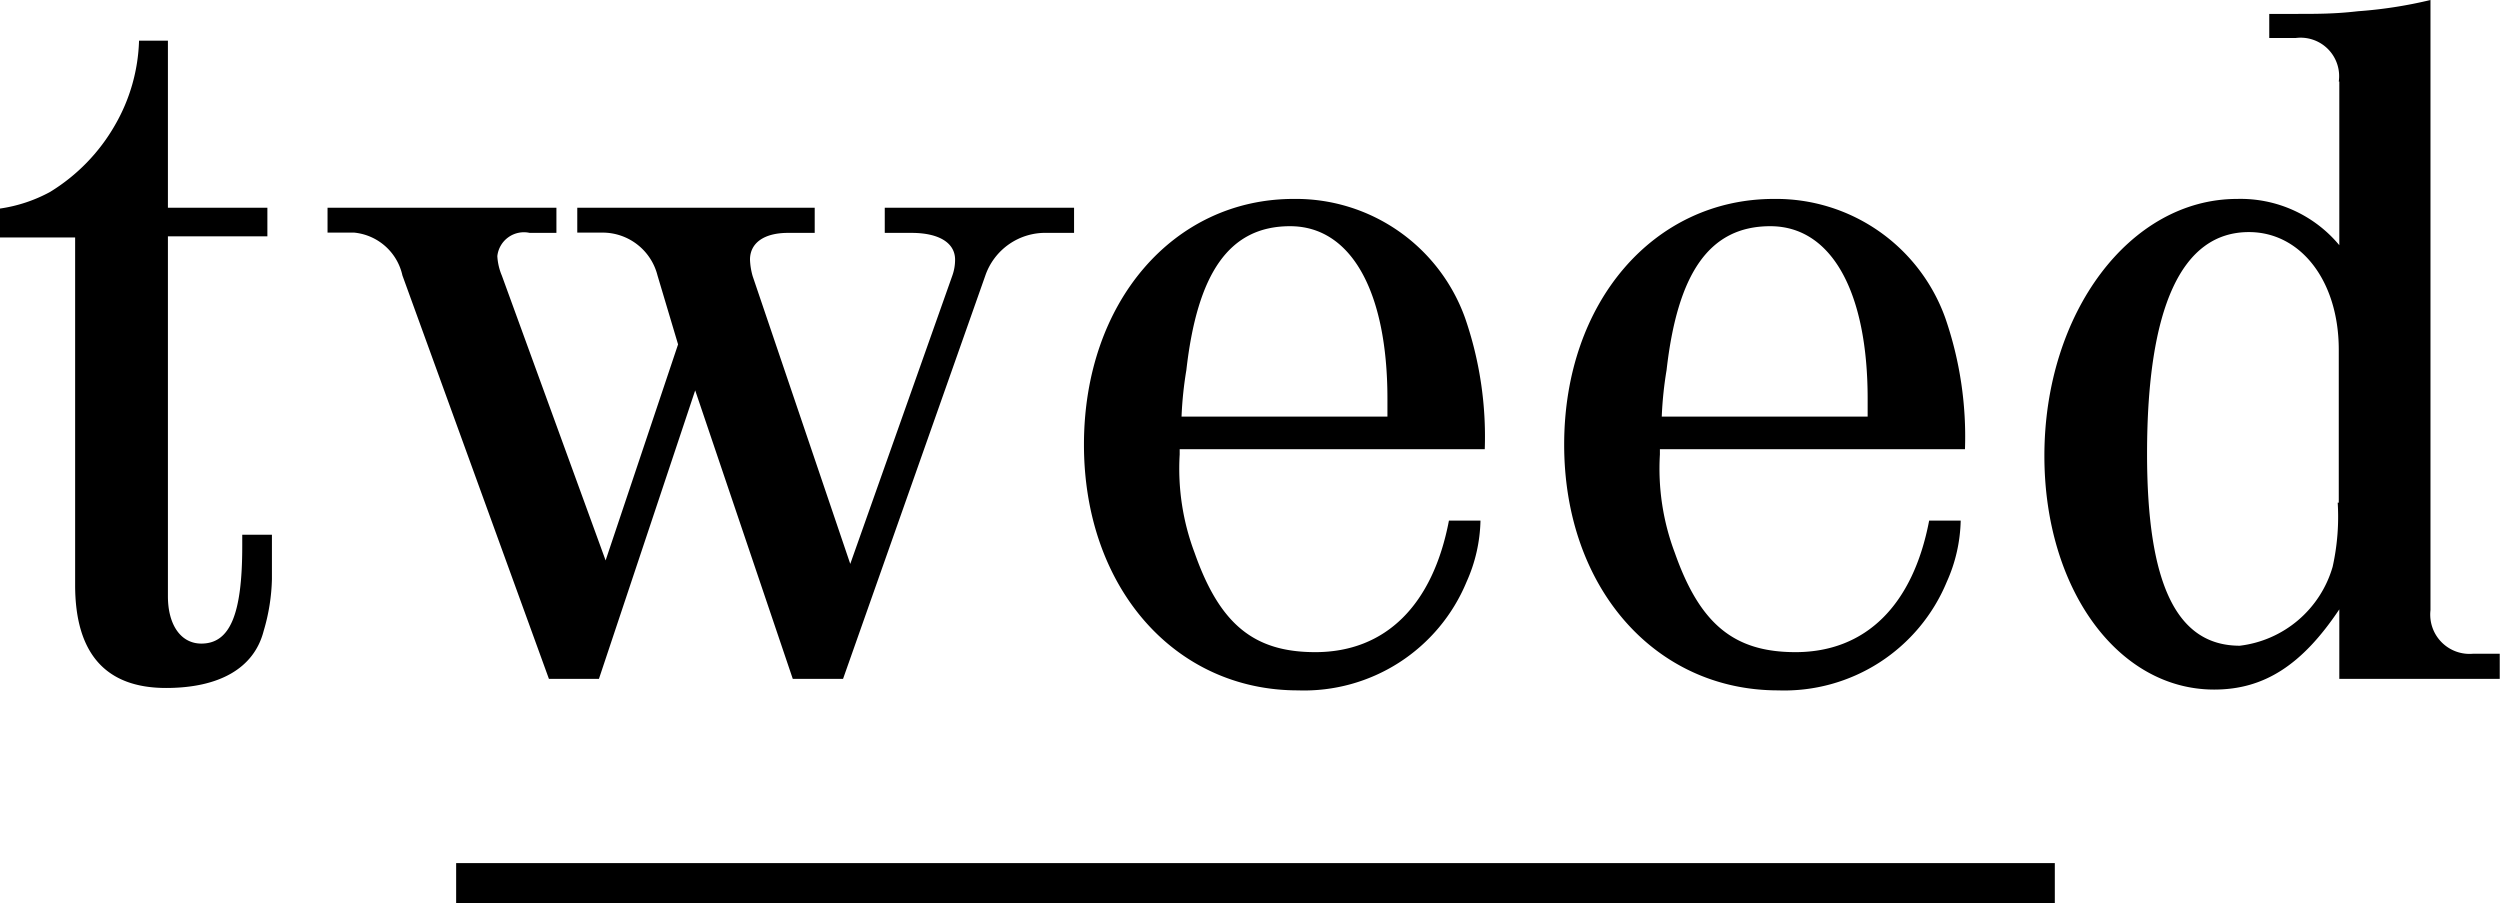 <svg xmlns="http://www.w3.org/2000/svg" viewBox="0 0 93.5 33.78"><title>tweed-logo</title><path d="M0,7.8a5.58,5.58,0,0,0,1.87-.62A7,7,0,0,0,4.3,4.68a6.69,6.69,0,0,0,.9-3.16H6.28V7.77H10V8.84H6.28V22.3c0,1.08.49,1.77,1.25,1.77,1.08,0,1.53-1.11,1.53-3.64V20l1.11,0v0.31c0,0.24,0,.42,0,1.35a7.33,7.33,0,0,1-.31,1.94C9.5,25,8.19,25.73,6.21,25.73c-2.25,0-3.4-1.28-3.4-3.85v-13H0v-1Z"/><path d="M12.28,7.77h8.53V8.71h-1a1,1,0,0,0-1.21.87,2.19,2.19,0,0,0,.17.73l3.88,10.65,2.71-8.08L24.59,10.3a2.12,2.12,0,0,0-2-1.6h-1V7.77h8.88V8.71h-1c-0.9,0-1.42.38-1.42,1a2.56,2.56,0,0,0,.1.62L31.8,21.09,35.62,10.3a1.76,1.76,0,0,0,.1-0.59c0-.62-0.59-1-1.63-1h-1V7.77h7.08V8.71h-1a2.37,2.37,0,0,0-2.32,1.6L31.53,25.39H29.65L26,14.6,22.4,25.39H20.53L15.05,10.3a2.05,2.05,0,0,0-1.8-1.6h-1V7.77Z"/><path d="M44.12,16.79V17a8.92,8.92,0,0,0,.56,3.68c0.94,2.67,2.22,3.71,4.51,3.71,2.64,0,4.4-1.77,5-4.92h1.18a5.87,5.87,0,0,1-.52,2.29,6.58,6.58,0,0,1-6.31,4.06c-4.61,0-8-3.85-8-9.19s3.36-9.19,7.84-9.19a6.72,6.72,0,0,1,6.42,4.47,13.59,13.59,0,0,1,.73,4.89H44.12Zm0.07-1.21h7.7V14.91c0-4-1.35-6.45-3.64-6.45s-3.47,1.77-3.88,5.38A14,14,0,0,0,44.19,15.57Z"/><path d="M62.08,16.79V17a8.92,8.92,0,0,0,.56,3.68c0.94,2.67,2.22,3.71,4.51,3.71,2.64,0,4.4-1.77,5-4.92h1.18a5.87,5.87,0,0,1-.52,2.29,6.58,6.58,0,0,1-6.31,4.06c-4.61,0-8-3.85-8-9.19s3.36-9.19,7.84-9.19a6.72,6.72,0,0,1,6.42,4.47,13.59,13.59,0,0,1,.73,4.89H62.08Zm0.07-1.21h7.7V14.91c0-4-1.35-6.45-3.64-6.45s-3.47,1.77-3.88,5.38A14,14,0,0,0,62.15,15.57Z"/><path d="M87.47,3.05a1.44,1.44,0,0,0-1.6-1.63h-1V0.52h1c0.8,0,1.46,0,2.32-.1A16.59,16.59,0,0,0,90.9,0V22.82a1.47,1.47,0,0,0,1.59,1.63h1v0.94h-6v-2.6c-1.39,2.08-2.81,3-4.68,3-3.61,0-6.35-3.78-6.35-8.74,0-5.34,3.19-9.61,7.21-9.61a4.8,4.8,0,0,1,3.82,1.73V3.05Zm0,15.75V13.08c0-2.57-1.42-4.4-3.36-4.4-2.53,0-3.81,2.84-3.81,8.29,0,4.89,1.11,7.18,3.47,7.18a4.13,4.13,0,0,0,3.47-2.95A8.59,8.59,0,0,0,87.43,18.8Z"/><rect x="17.06" y="32.28" width="59.79" height="1.5"/></svg>